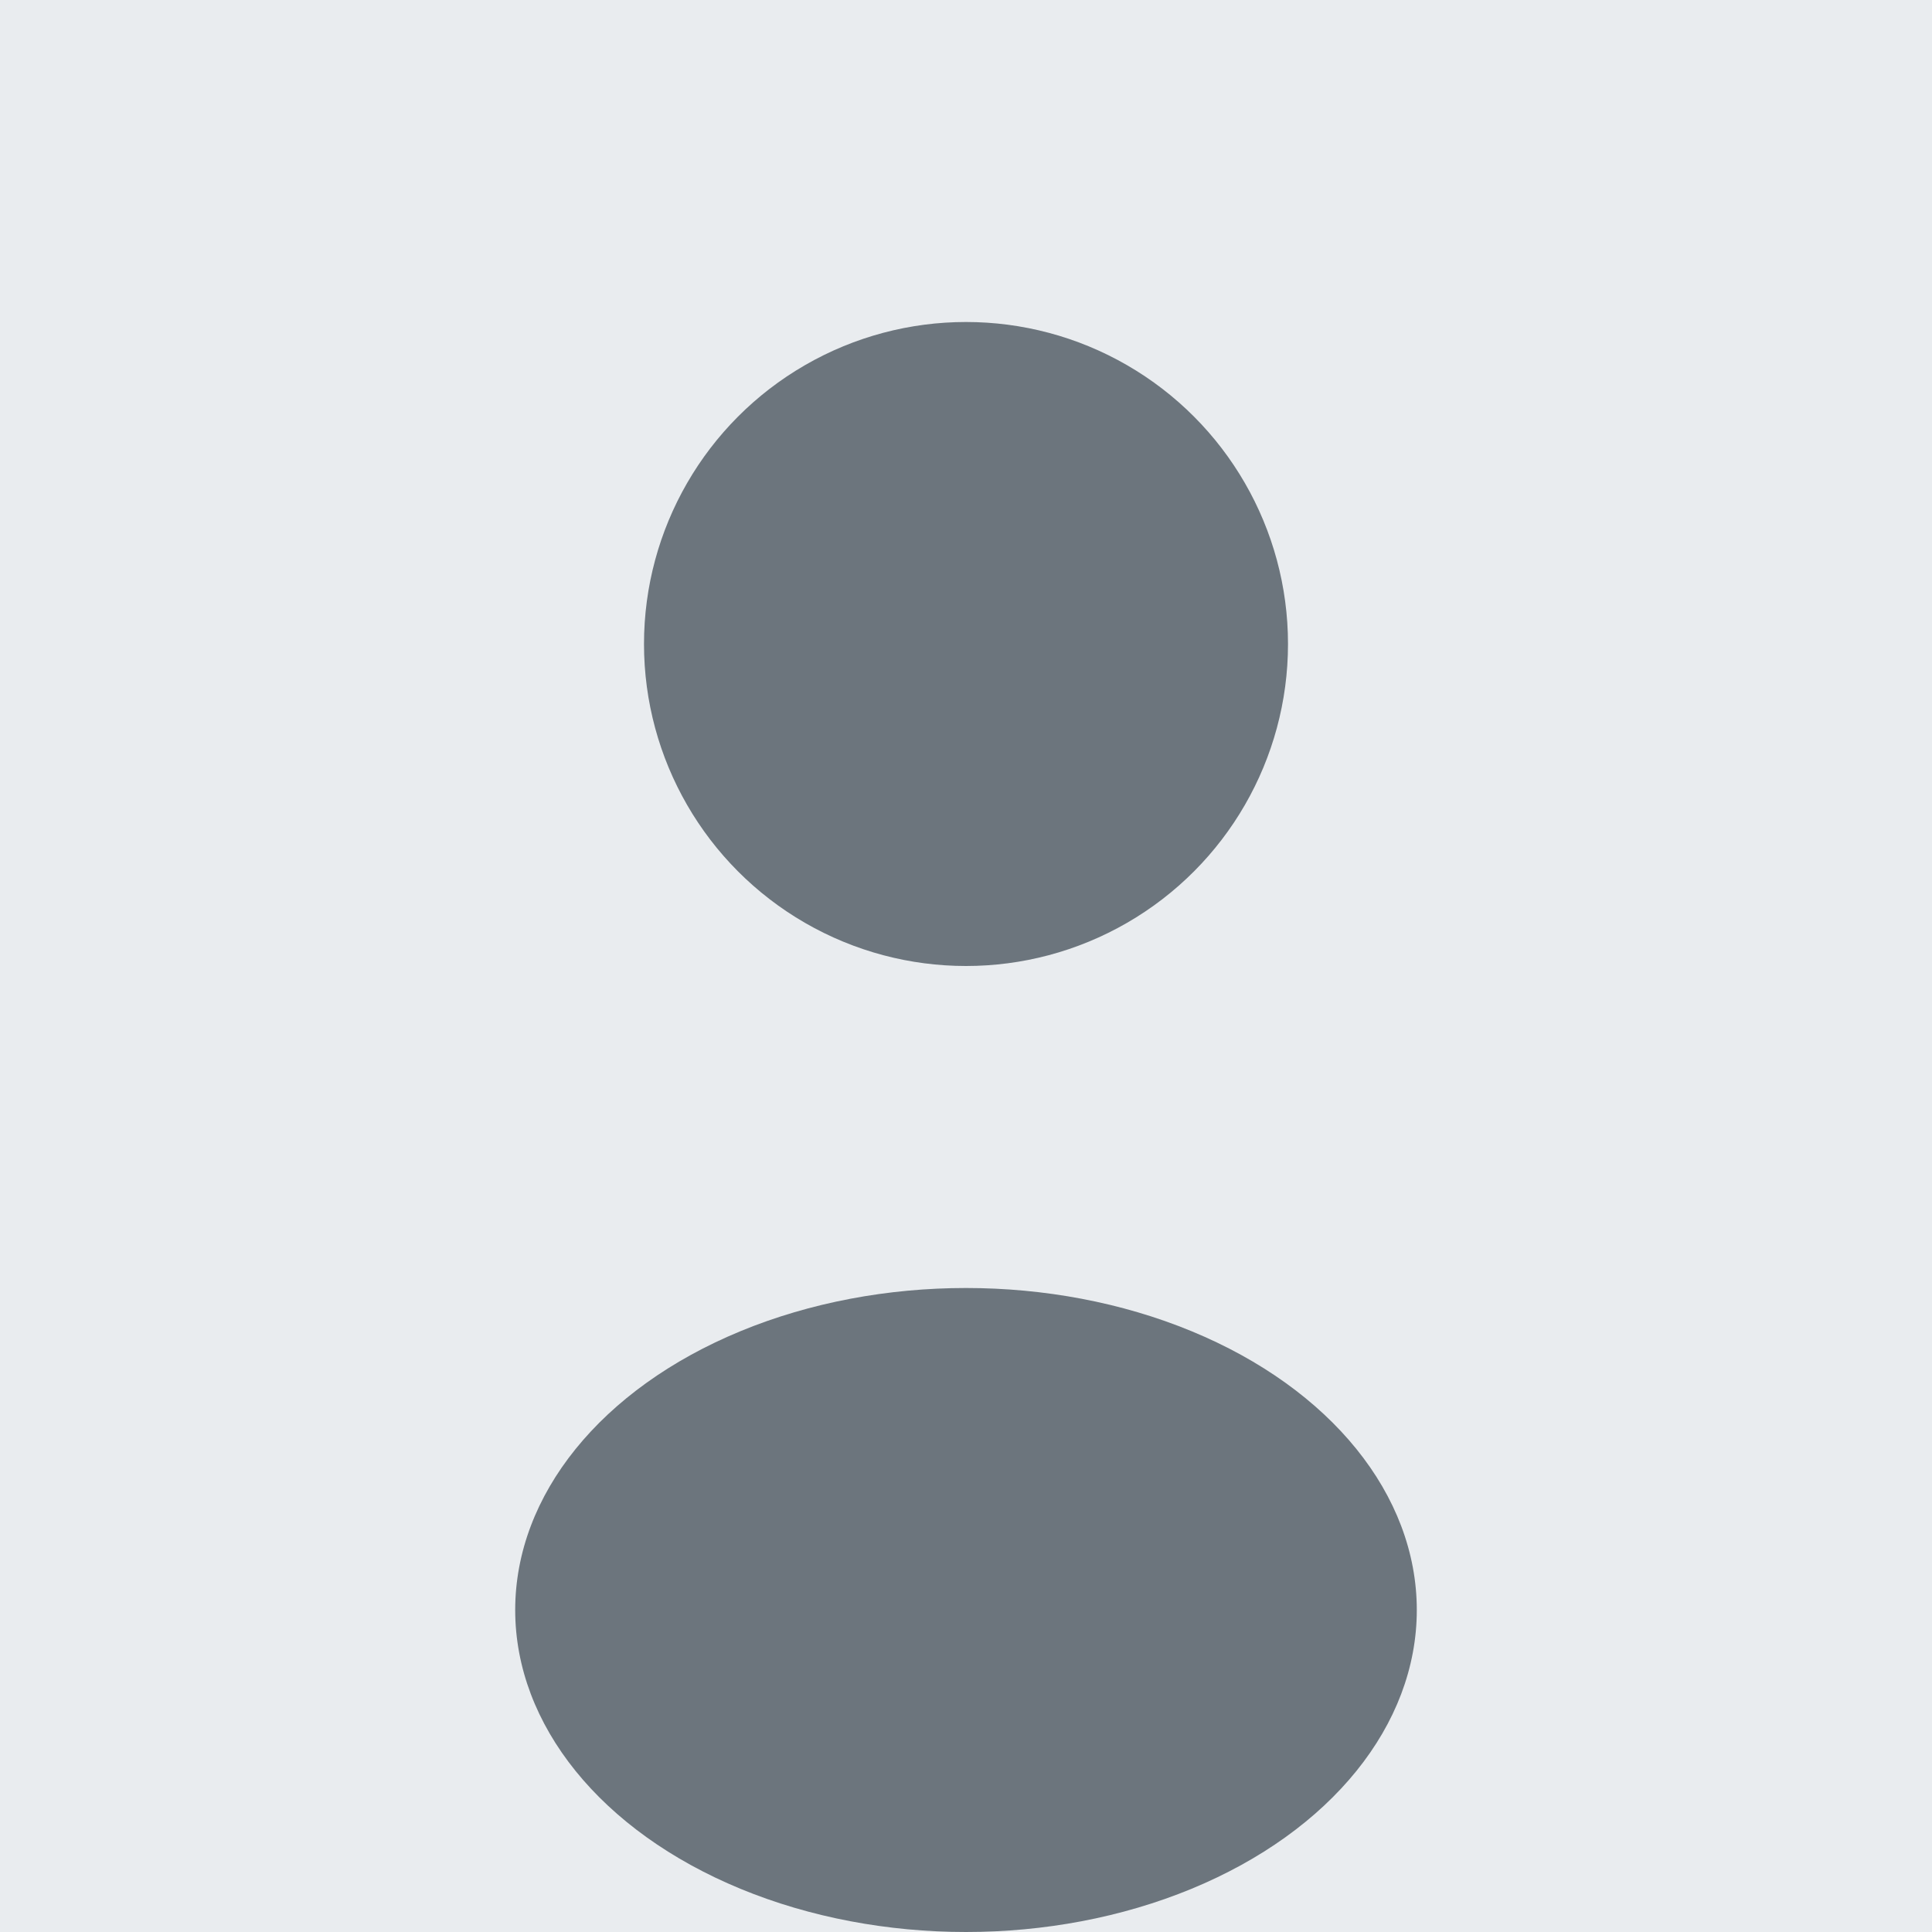 <svg width="150" height="150" viewBox="0 0 150 150" xmlns="http://www.w3.org/2000/svg">
  <rect width="150" height="150" fill="#e9ecef"/>
  <circle cx="75" cy="50" r="25" fill="#6c757d"/>
  <ellipse cx="75" cy="125" rx="35" ry="25" fill="#6c757d"/>
</svg>
